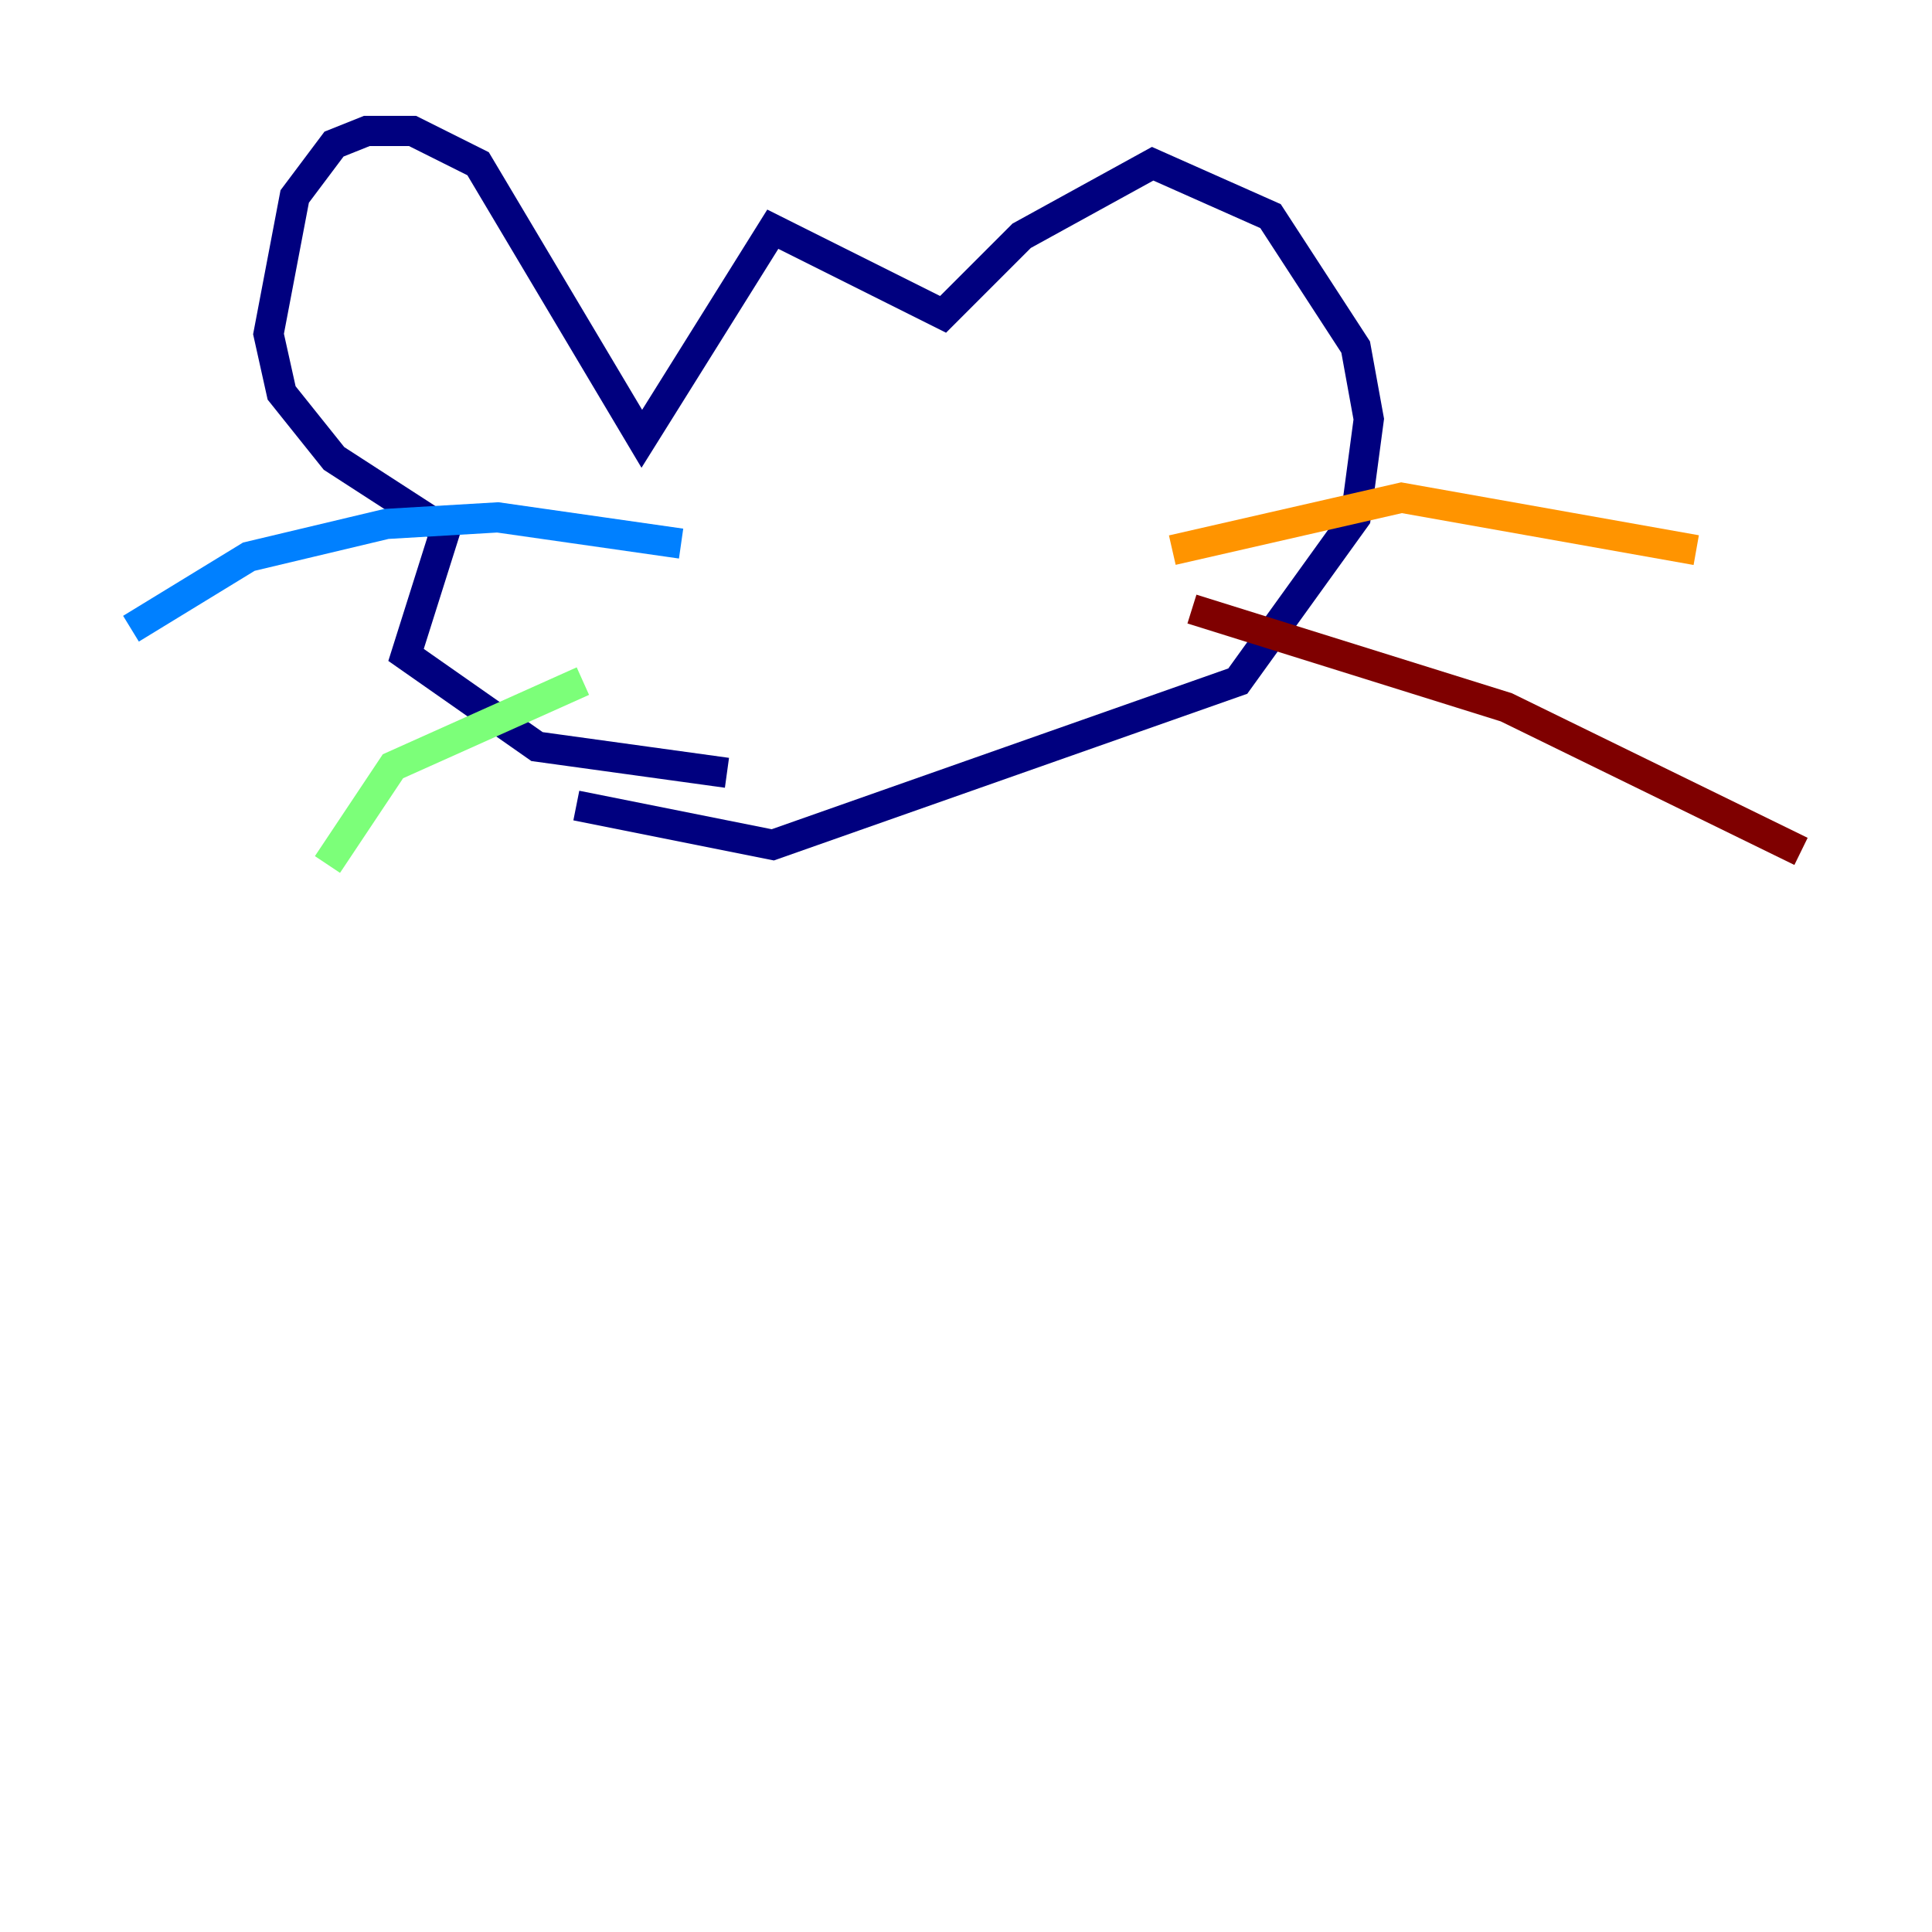 <?xml version="1.0" encoding="utf-8" ?>
<svg baseProfile="tiny" height="128" version="1.2" viewBox="0,0,128,128" width="128" xmlns="http://www.w3.org/2000/svg" xmlns:ev="http://www.w3.org/2001/xml-events" xmlns:xlink="http://www.w3.org/1999/xlink"><defs /><polyline fill="none" points="48.163,51.2 35.58,49.464 26.902,43.39 29.505,35.146 22.129,30.373 18.658,26.034 17.79,22.129 19.525,13.017 22.129,9.546 24.298,8.678 27.336,8.678 31.675,10.848 42.522,29.071 51.2,15.186 62.481,20.827 67.688,15.62 76.366,10.848 84.176,14.319 89.817,22.997 90.685,27.77 89.817,34.278 82.007,45.125 51.2,55.973 38.183,53.37" stroke="#00007f" stroke-width="2" /><polyline fill="none" points="45.125,36.014 32.976,34.278 25.6,34.712 16.488,36.881 8.678,41.654" stroke="#0080ff" stroke-width="2" /><polyline fill="none" points="38.617,45.125 26.034,50.766 21.695,57.275" stroke="#7cff79" stroke-width="2" /><polyline fill="none" points="77.668,36.447 92.854,32.976 112.38,36.447" stroke="#ff9400" stroke-width="2" /><polyline fill="none" points="78.969,40.352 99.797,46.861 119.322,56.407" stroke="#7f0000" stroke-width="2" /></svg>